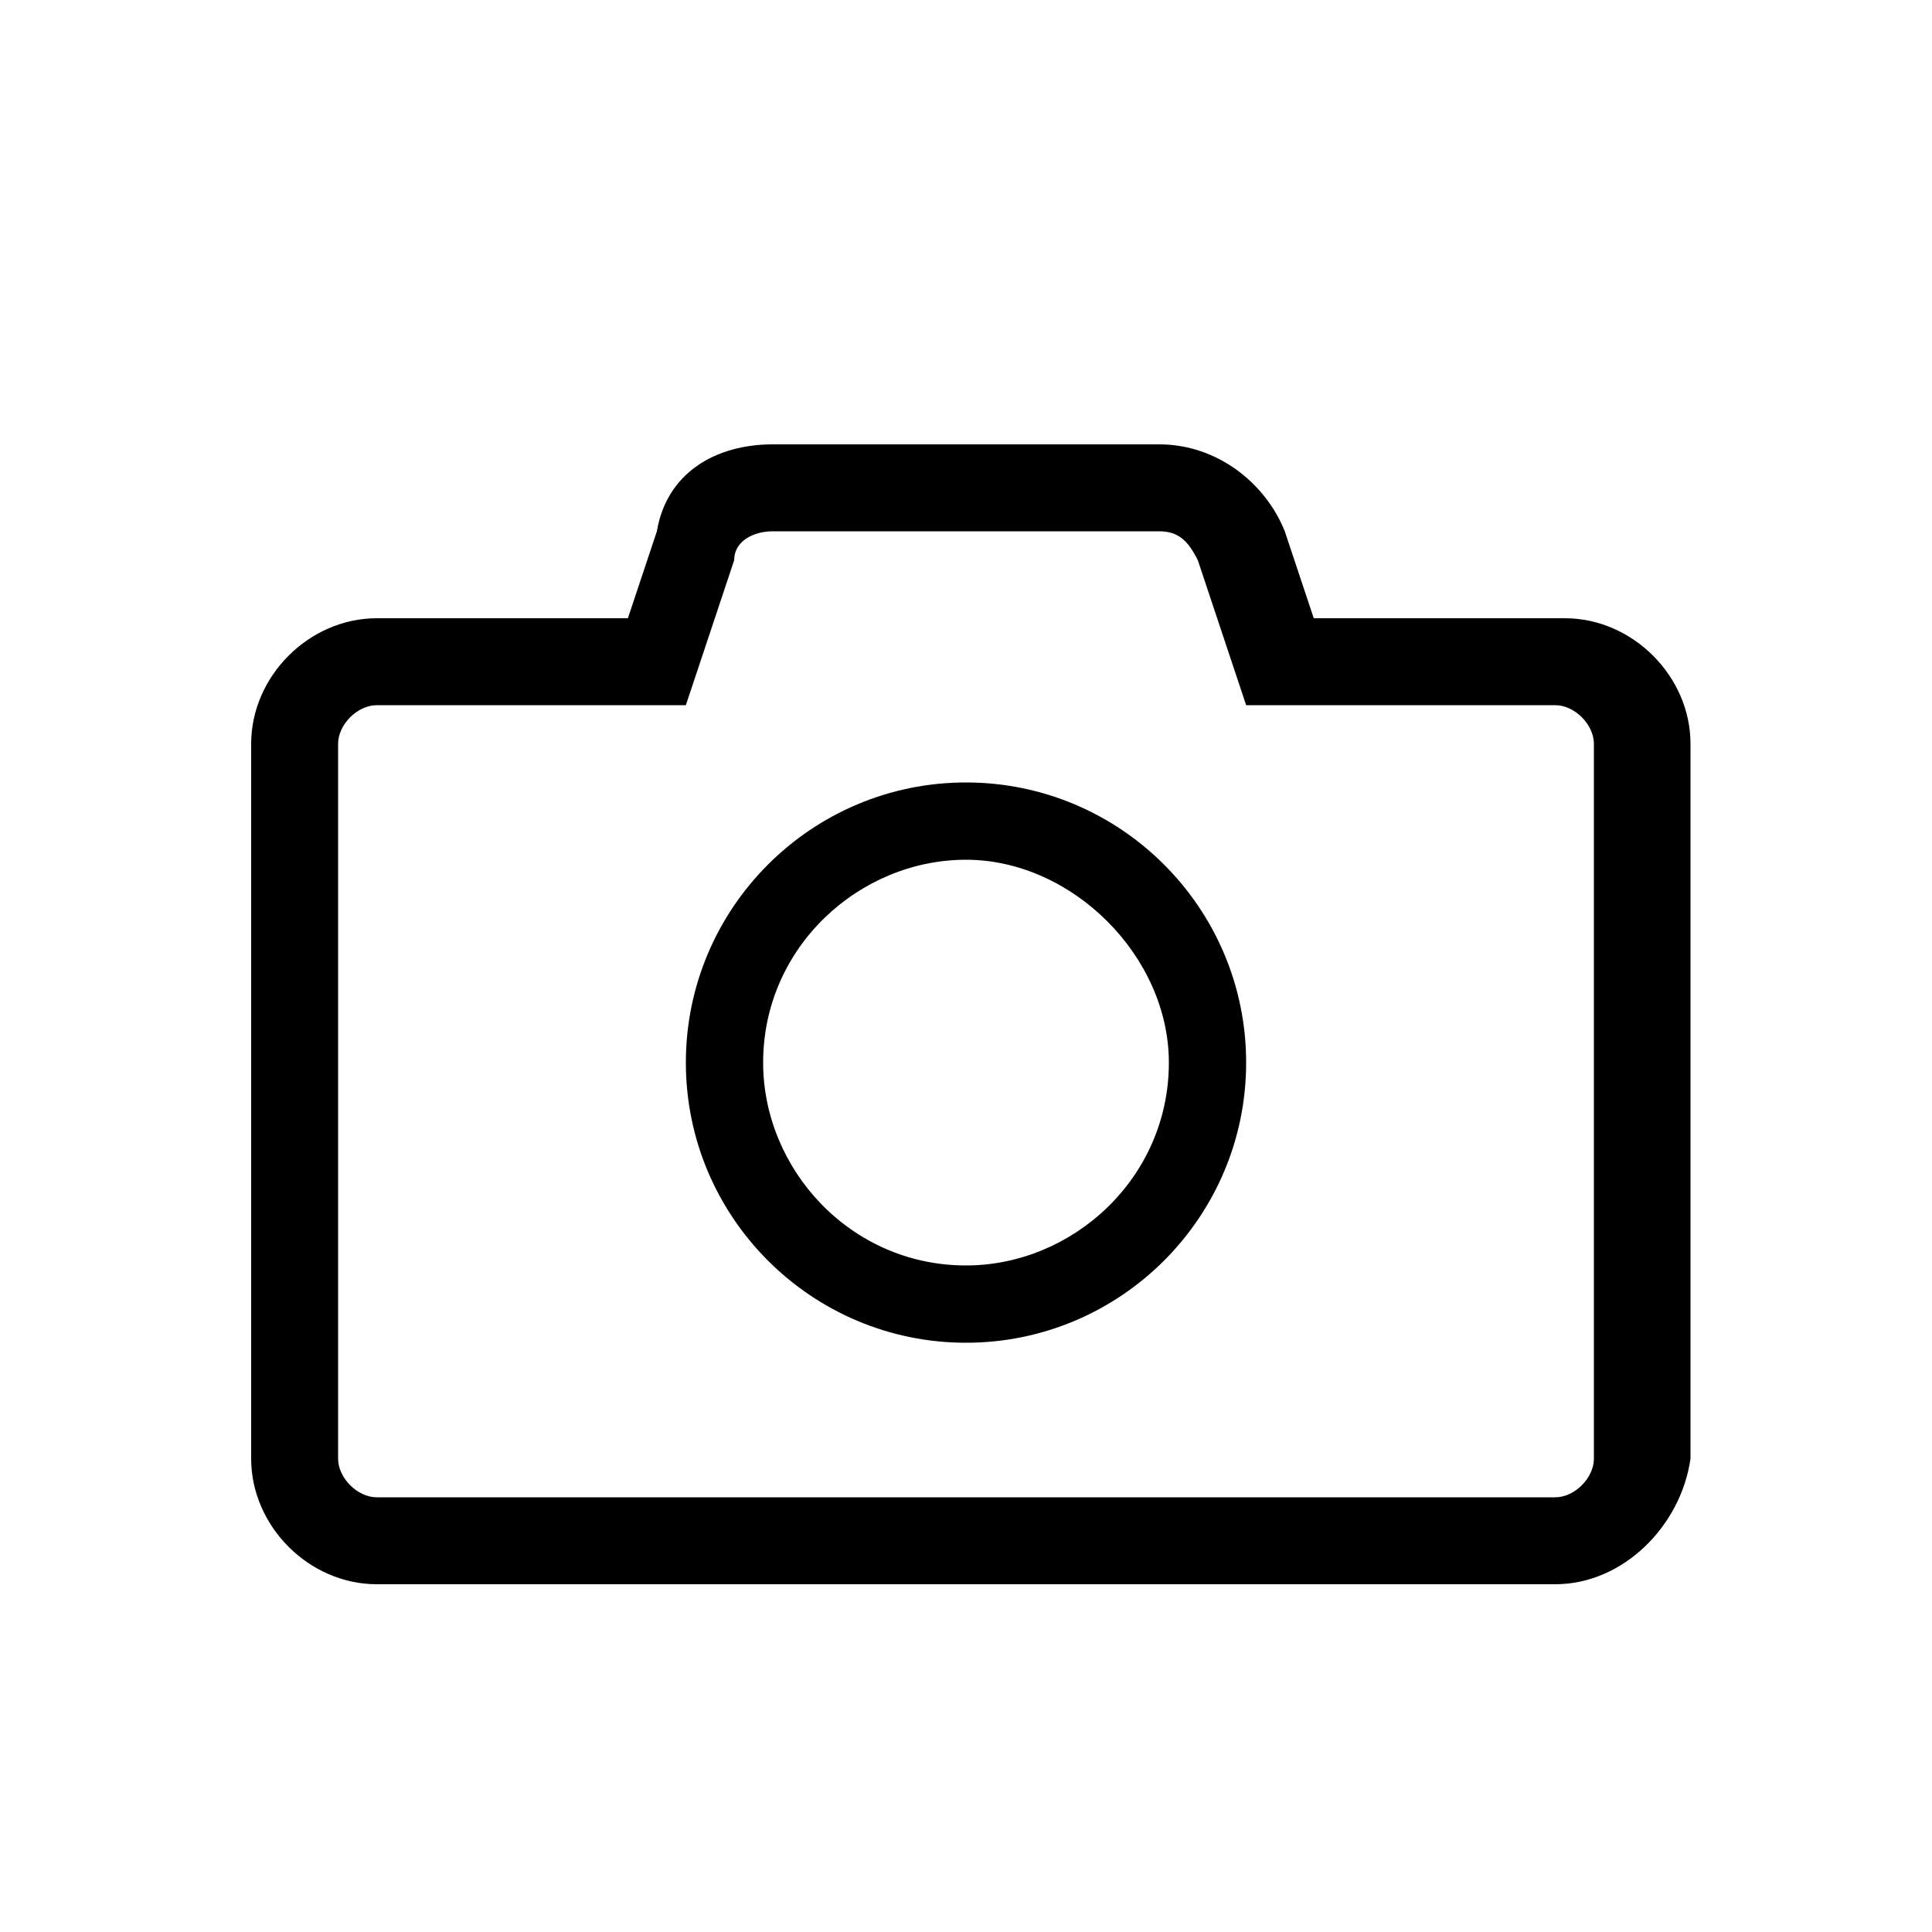 <?xml version="1.0" encoding="utf-8"?>
<!-- Generator: Adobe Illustrator 22.0.1, SVG Export Plug-In . SVG Version: 6.00 Build 0)  -->
<svg version="1.1" id="Capa_1" xmlns="http://www.w3.org/2000/svg" xmlns:xlink="http://www.w3.org/1999/xlink" x="0px" y="0px"
	 viewBox="0 0 20 20" style="enable-background:new 0 0 20 20;" xml:space="preserve">
<title>Camera</title>
<desc>Created with Sketch.</desc>
<g id="SVG_xD83D__xDC4C_">
	<g id="Camera">
		<path d="M16.1,16.4H3.9c-0.7,0-1.3-0.6-1.3-1.3V7.7c0-0.7,0.6-1.3,1.3-1.3h2.6l0.3-0.9C6.9,4.9,7.4,4.6,8,4.6h4
			c0.6,0,1.1,0.4,1.3,0.9l0.3,0.9h2.6c0.7,0,1.3,0.6,1.3,1.3v7.4C17.4,15.8,16.8,16.4,16.1,16.4z M3.9,7.3c-0.2,0-0.4,0.2-0.4,0.4
			v7.4c0,0.2,0.2,0.4,0.4,0.4h12.2c0.2,0,0.4-0.2,0.4-0.4V7.7c0-0.2-0.2-0.4-0.4-0.4h-3.2l-0.5-1.5c-0.1-0.2-0.2-0.3-0.4-0.3H8
			c-0.2,0-0.4,0.1-0.4,0.3L7.1,7.3H3.9z M10,13.9c-1.6,0-2.9-1.3-2.9-2.9c0-1.6,1.3-2.9,2.9-2.9c1.6,0,2.9,1.3,2.9,2.9
			C12.9,12.6,11.6,13.9,10,13.9z M10,8.9c-1.1,0-2.1,0.9-2.1,2.1c0,1.1,0.9,2.1,2.1,2.1c1.1,0,2.1-0.9,2.1-2.1
			C12.1,9.9,11.1,8.9,10,8.9z"/>
	</g>
</g>
</svg>
